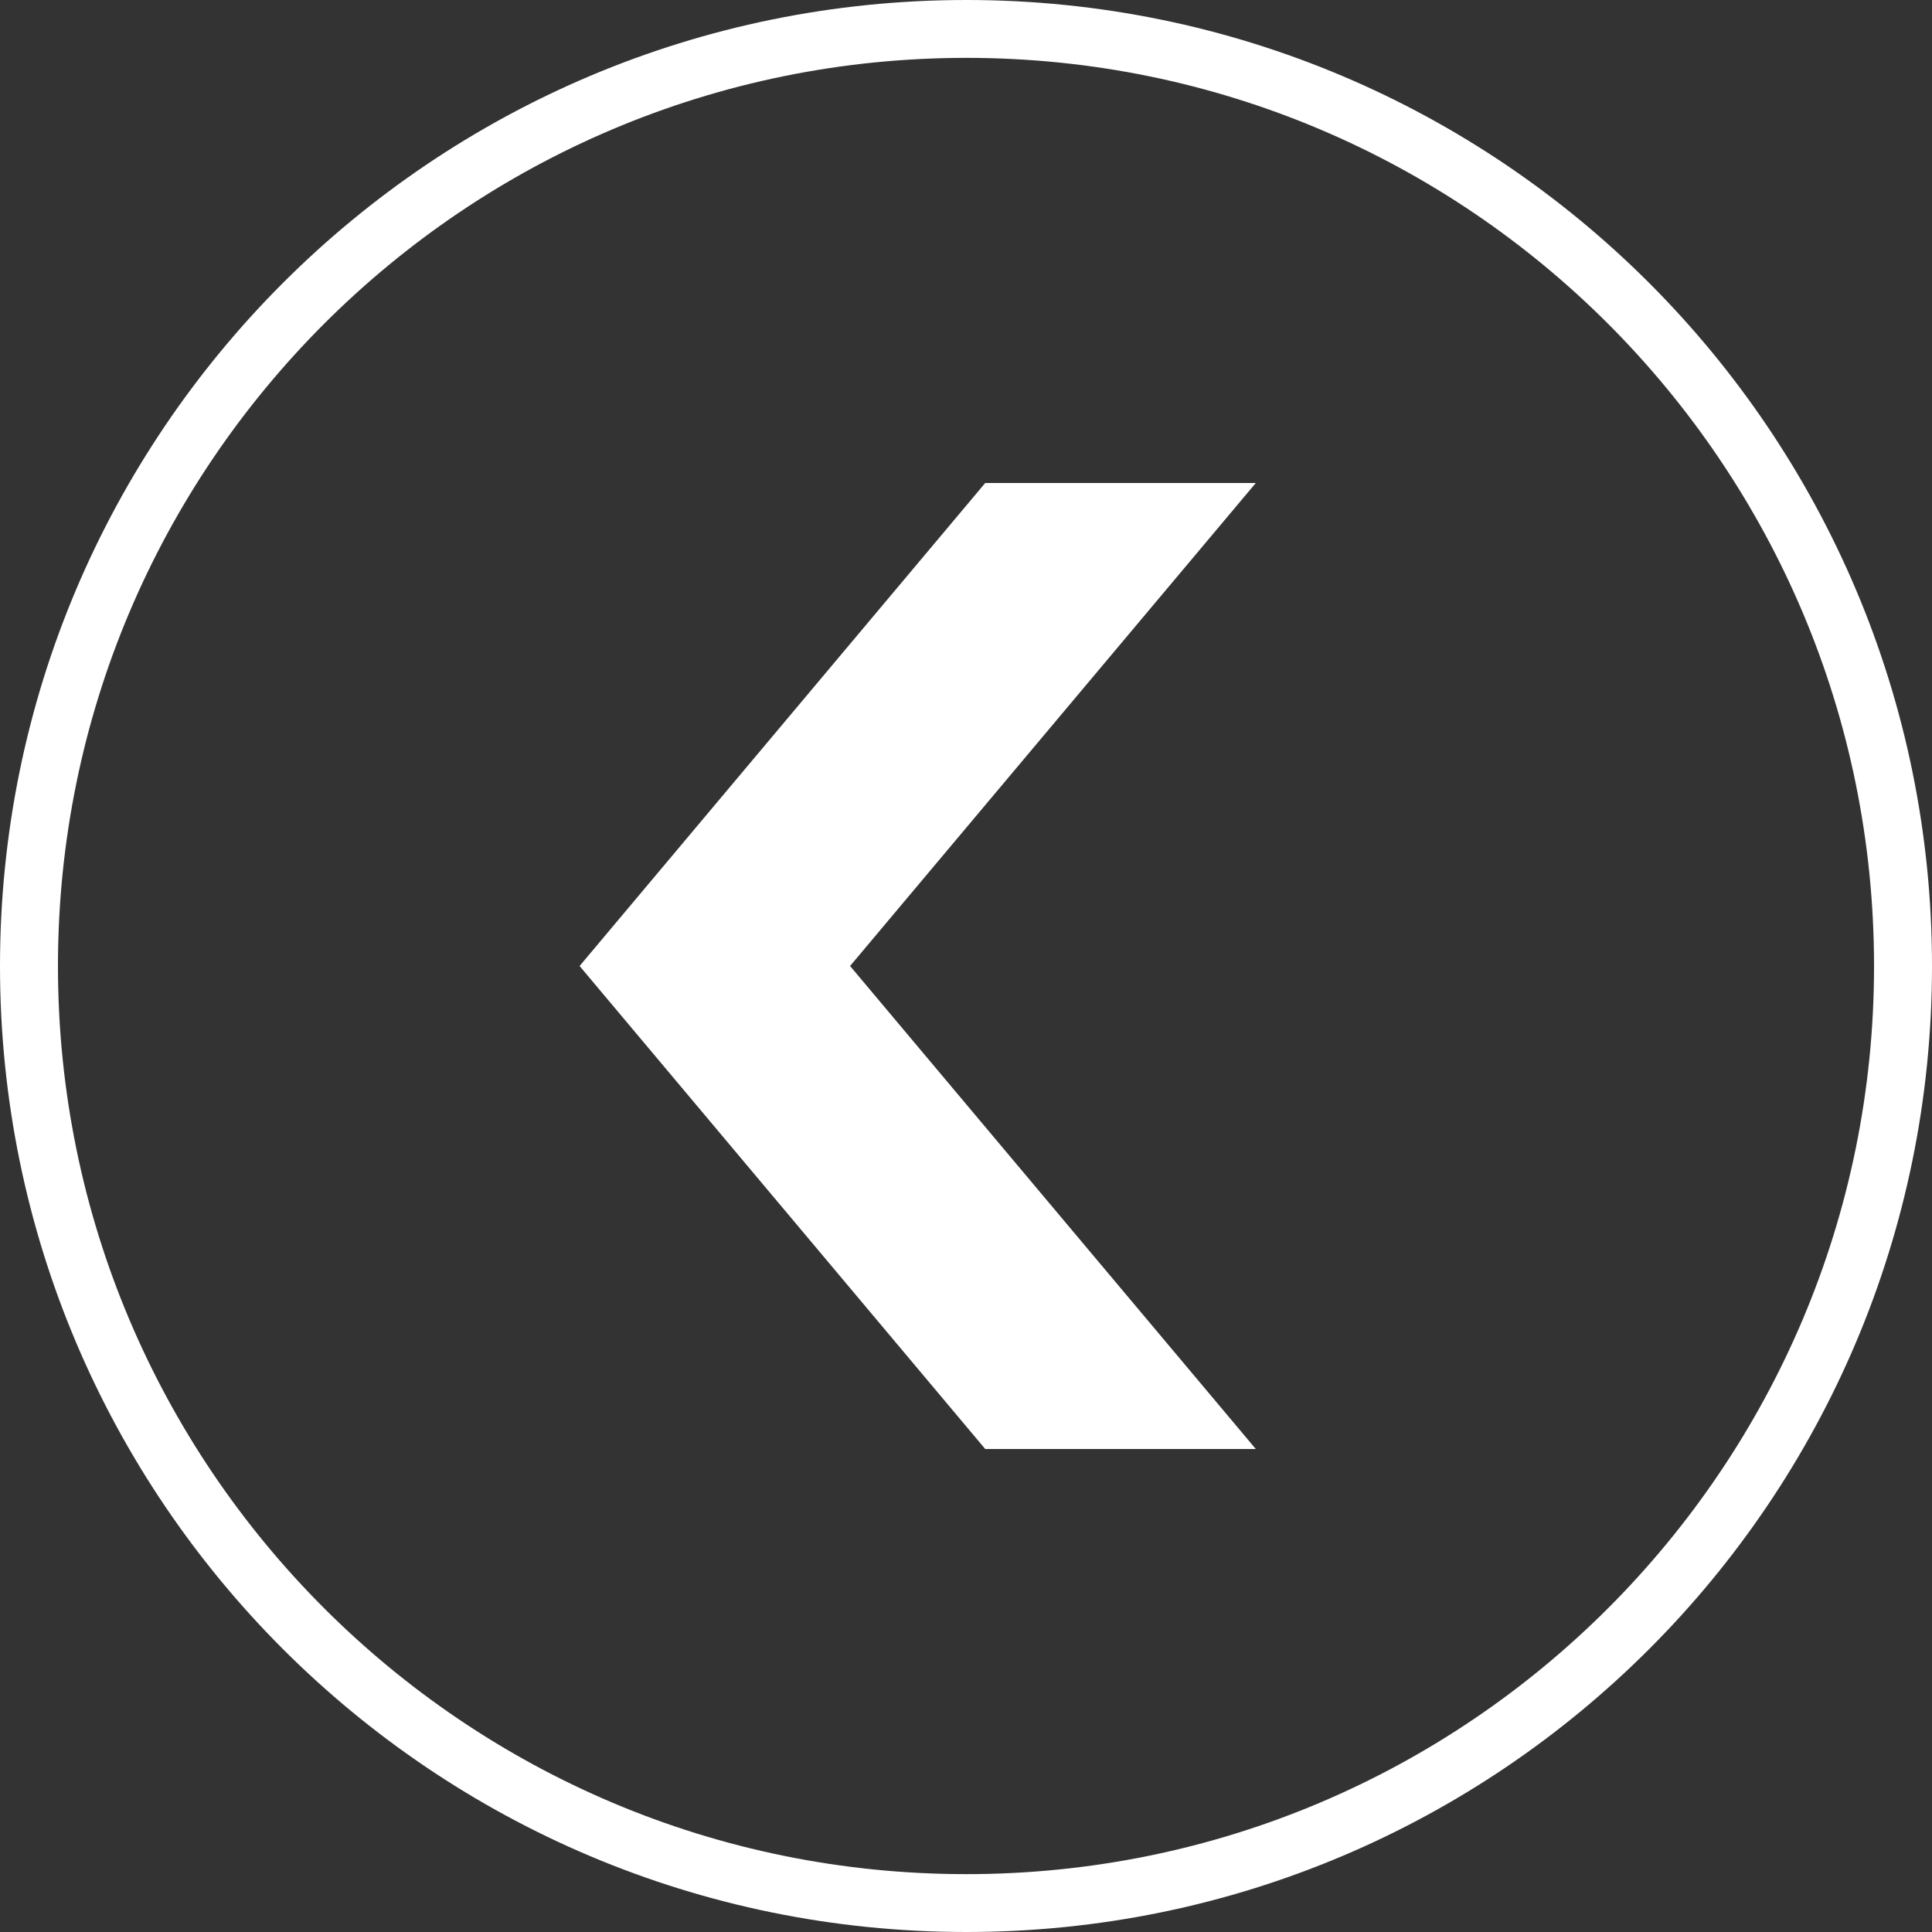 <?xml version="1.0" encoding="UTF-8" standalone="no"?>
<svg width="20px" height="20px" viewBox="0 0 20 20" version="1.1" xmlns="http://www.w3.org/2000/svg" xmlns:xlink="http://www.w3.org/1999/xlink" xmlns:sketch="http://www.bohemiancoding.com/sketch/ns">
    <rect x="0" y="0" width="20" height="20" fill="#333333" stroke="none"/>
    <!-- Generator: Sketch 3.0 (7573) - http://www.bohemiancoding.com/sketch -->
    <title>icon-arrowLeft-white</title>
    <description>Created with Sketch.</description>
    <defs></defs>
    <g id="Page-1" stroke="none" stroke-width="1" fill="none" fill-rule="evenodd" sketch:type="MSPage">
        <g id="White-Icons" sketch:type="MSArtboardGroup" transform="translate(-2, -2)" fill="#FFFFFF">
            <path d="M11.996,21.701 L11.996,21.401 C9.4,21.401 7.053,20.349 5.352,18.647 C3.652,16.945 2.6,14.598 2.6,12.001 C2.6,9.402 3.652,7.055 5.352,5.353 C7.053,3.651 9.4,2.599 11.996,2.599 C14.596,2.599 16.944,3.651 18.646,5.353 C20.348,7.055 21.4,9.402 21.4,12.001 C21.4,14.598 20.348,16.945 18.646,18.647 C16.944,20.349 14.596,21.401 11.996,21.401 L11.996,22 C17.524,22 22,17.523 22,12.001 C22,6.477 17.524,2 11.996,2 C6.476,2 2,6.477 2,12.001 C2,17.523 6.476,22 11.996,22 L11.996,21.701 Z M11.801,17 L9,17 L13.2,12 L9,7 L11.801,7 L16,12 L11.801,17 Z" id="icon-arrowLeft-white" sketch:type="MSShapeGroup" transform="translate(12, 12) scale(-1, 1) translate(-12, -12) "></path>
        </g>
    </g>
</svg>